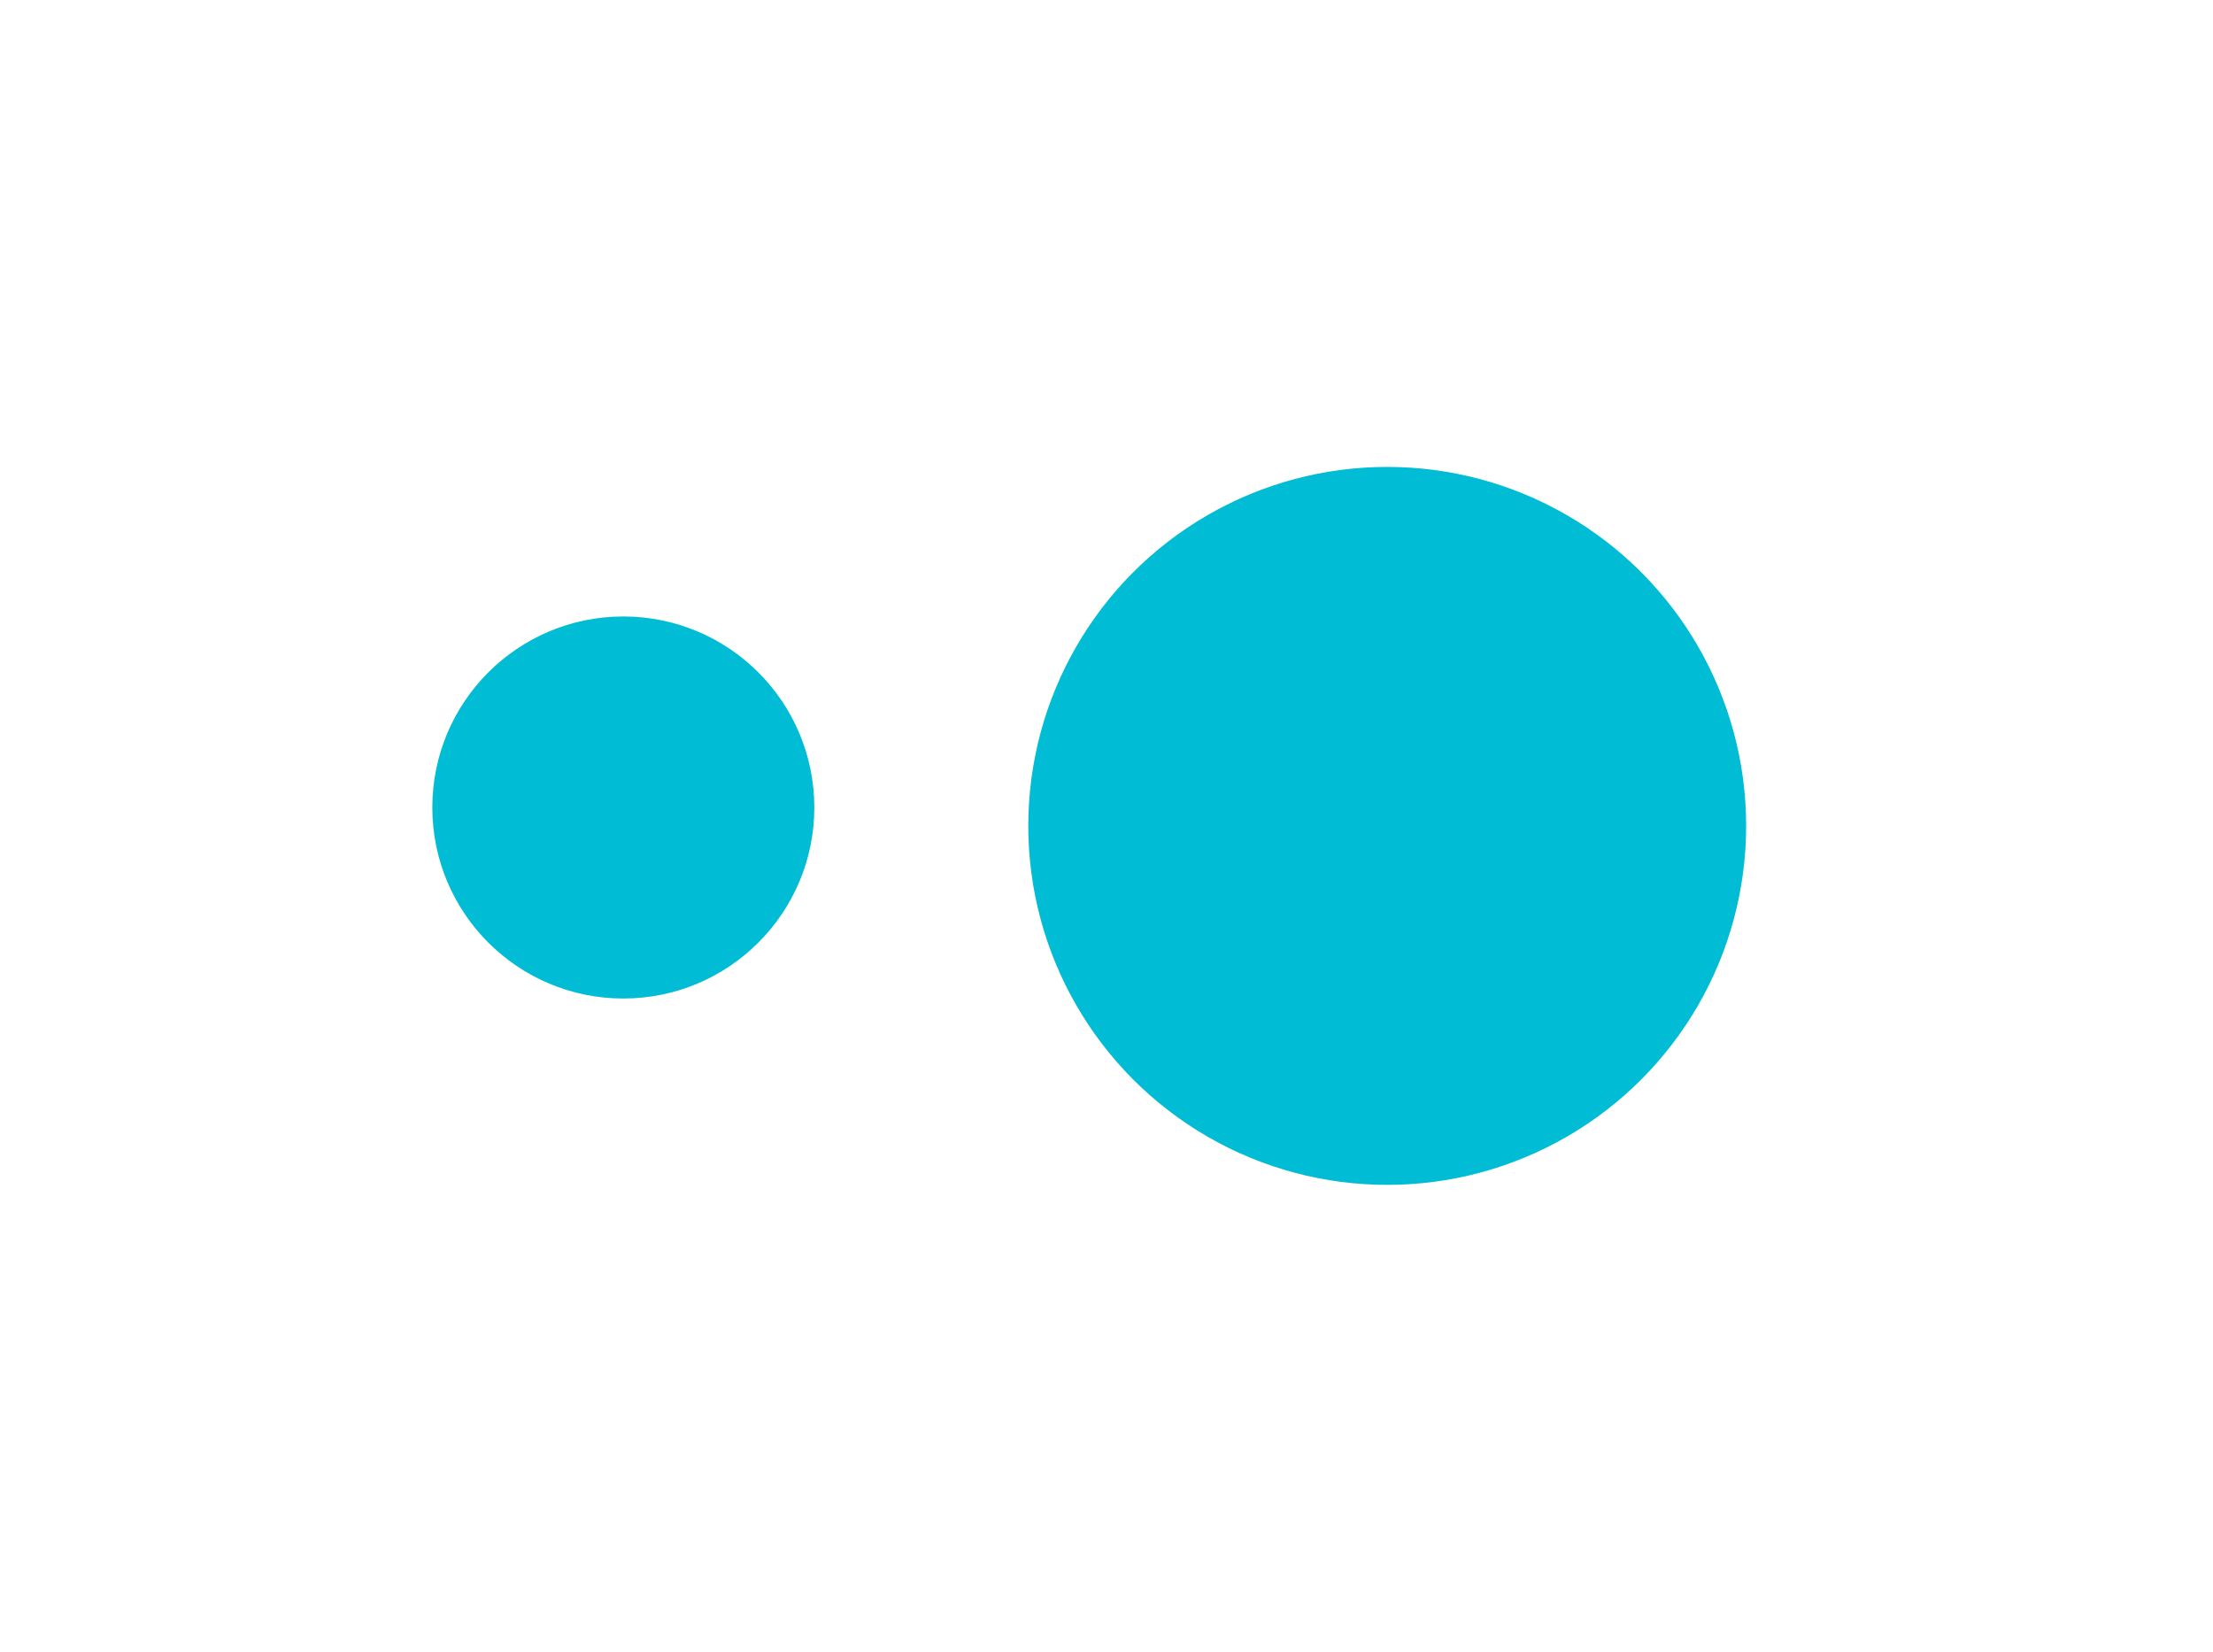 <?xml version="1.0" encoding="UTF-8" standalone="no"?>
<!-- Created with Inkscape (http://www.inkscape.org/) -->

<svg
   xmlns:dc="http://purl.org/dc/elements/1.1/"
   xmlns:cc="http://creativecommons.org/ns#"
   xmlns:rdf="http://www.w3.org/1999/02/22-rdf-syntax-ns#"
   xmlns:svg="http://www.w3.org/2000/svg"
   xmlns="http://www.w3.org/2000/svg"
   xmlns:sodipodi="http://sodipodi.sourceforge.net/DTD/sodipodi-0.dtd"
   xmlns:inkscape="http://www.inkscape.org/namespaces/inkscape"
   width="48.472mm"
   height="36.175mm"
   viewBox="0 0 171.752 128.18"
   id="svg4149"
   version="1.1"
   inkscape:version="0.91 r13725"
   inkscape:export-filename="/Users/tcherno/togetair/urbantz/www2/user/themes/halcyon/img/dotdot.png"
   inkscape:export-xdpi="92.07"
   inkscape:export-ydpi="92.07"
   sodipodi:docname="dotdot.svg">
  <defs
     id="defs4151" />
  <sodipodi:namedview
     id="base"
     pagecolor="#ffffff"
     bordercolor="#666666"
     borderopacity="1.0"
     inkscape:pageopacity="0.0"
     inkscape:pageshadow="2"
     inkscape:zoom="2.8"
     inkscape:cx="84.144326"
     inkscape:cy="106.16315"
     inkscape:document-units="px"
     inkscape:current-layer="layer1"
     showgrid="false"
     fit-margin-left="10"
     fit-margin-top="10"
     fit-margin-right="10"
     fit-margin-bottom="10"
     inkscape:window-width="2560"
     inkscape:window-height="1314"
     inkscape:window-x="307"
     inkscape:window-y="205"
     inkscape:window-maximized="0" />
  <g
     inkscape:label="Layer 1"
     inkscape:groupmode="layer"
     id="layer1"
     transform="translate(-106.624,-418.986)">
    <circle
       style="fill:#00bcd4;fill-opacity:1;stroke:none;stroke-width:1.953;stroke-miterlimit:4;stroke-dasharray:none;stroke-opacity:1"
       id="path4697"
       cx="155"
       cy="481.648"
       r="14.823" />
    <circle
       style="fill:#00bcd4;fill-opacity:1;stroke:none;stroke-width:1.6;stroke-miterlimit:4;stroke-dasharray:none;stroke-opacity:1"
       id="path4699"
       cx="214.286"
       cy="483.076"
       r="27.857" />
  </g>
</svg>
